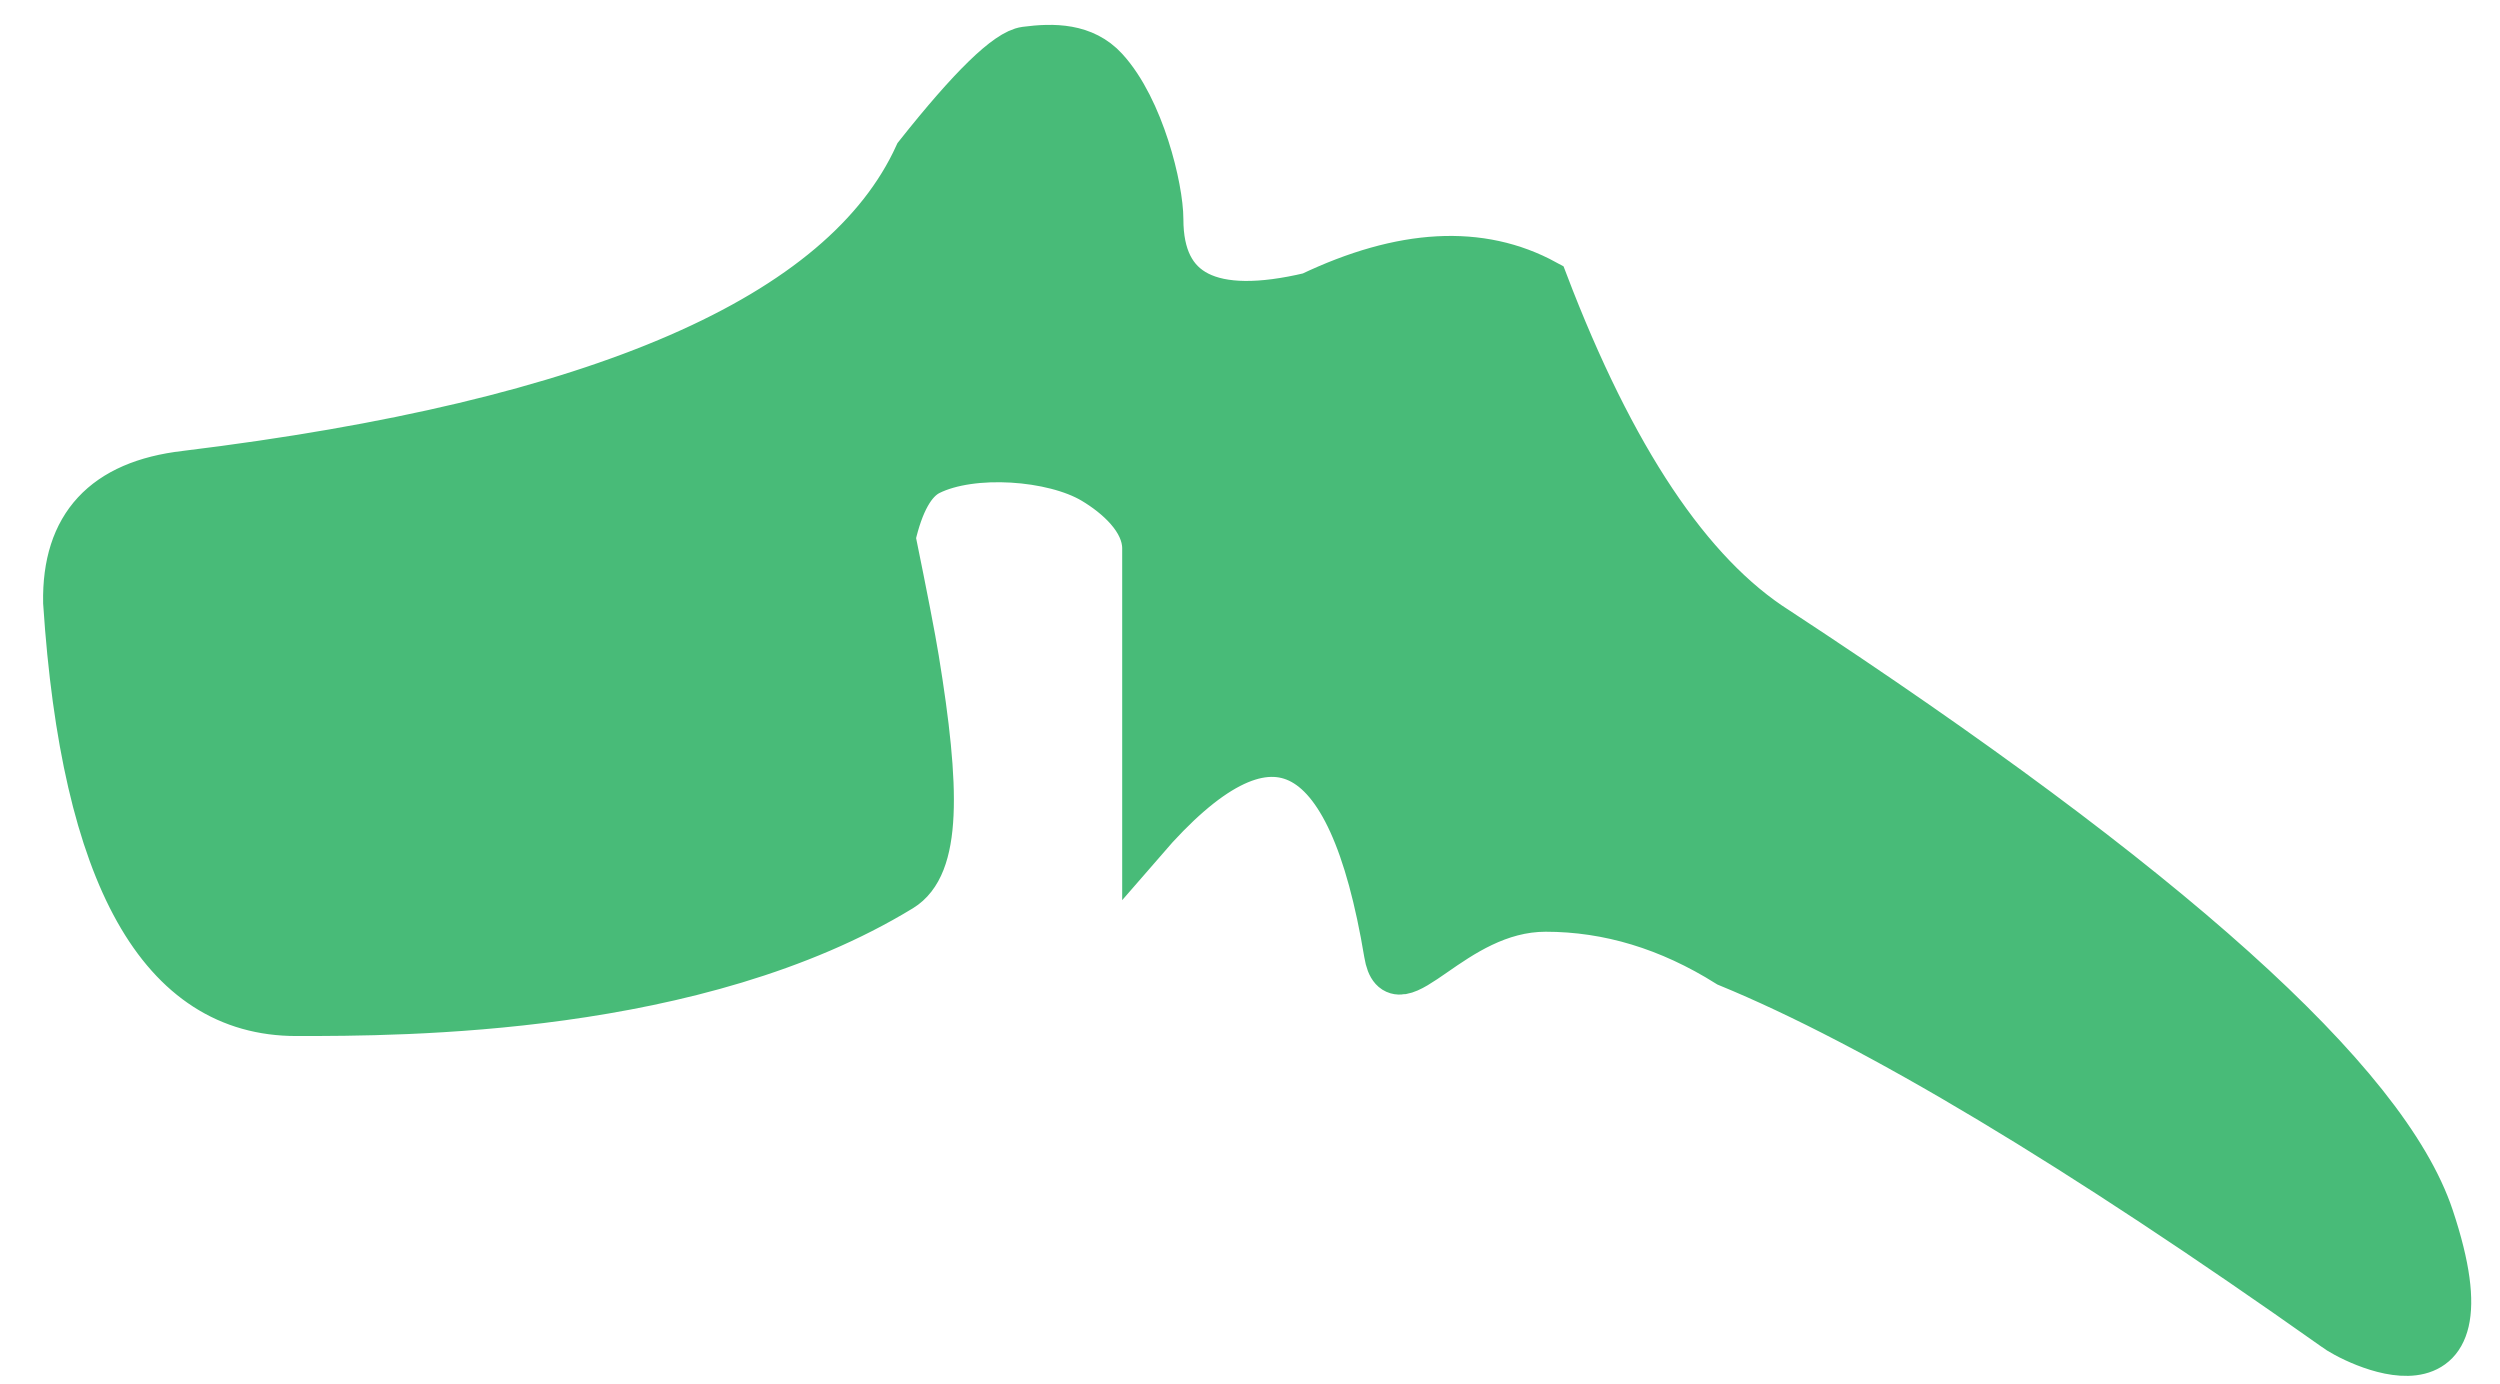 <?xml version="1.0" encoding="UTF-8"?>
<svg width="56px" height="31px" viewBox="0 0 56 31" version="1.1" xmlns="http://www.w3.org/2000/svg" xmlns:xlink="http://www.w3.org/1999/xlink">
    <title>Th-3</title>
    <g id="Page-1" stroke="none" stroke-width="1" fill="none" fill-rule="evenodd">
        <g id="Spine/Active" transform="translate(-86, -163)" fill="#48BB78" stroke="#48BB78">
            <g id="Thoracic" transform="translate(66.703, 130.584)">
                <path d="M39.83,35.884 C38.182,39.505 32.721,41.881 23.45,43.013 C21.627,43.224 20.732,44.191 20.763,45.913 C21.166,52.053 22.89,55.123 25.935,55.123 C28.31,55.123 34.913,55.123 39.486,52.334 C40.338,51.814 40.309,50.1 39.83,47.172 C39.752,46.692 39.577,45.789 39.306,44.461 C39.484,43.676 39.755,43.194 40.116,43.013 C41.074,42.534 42.883,42.668 43.779,43.201 C44.312,43.518 44.934,44.062 44.934,44.699 C44.934,48.136 44.934,50.316 44.934,51.237 C47.727,48.008 49.532,48.855 50.351,53.778 C50.574,55.123 51.811,52.787 53.919,52.787 C55.324,52.787 56.683,53.199 57.996,54.023 C61.292,55.378 65.825,58.097 71.594,62.179 C71.897,62.424 75.282,64.227 73.762,59.675 C72.748,56.64 67.863,52.251 59.108,46.509 C57.152,45.269 55.422,42.677 53.919,38.733 C52.464,37.939 50.705,38.034 48.644,39.017 C46.418,39.546 45.305,38.983 45.305,37.329 C45.305,36.633 44.879,34.847 44.066,33.96 C43.582,33.431 42.894,33.431 42.269,33.513 C41.853,33.568 41.04,34.358 39.83,35.884 Z" id="Th-3"></path>
            </g>
        </g>
    </g>
</svg>
